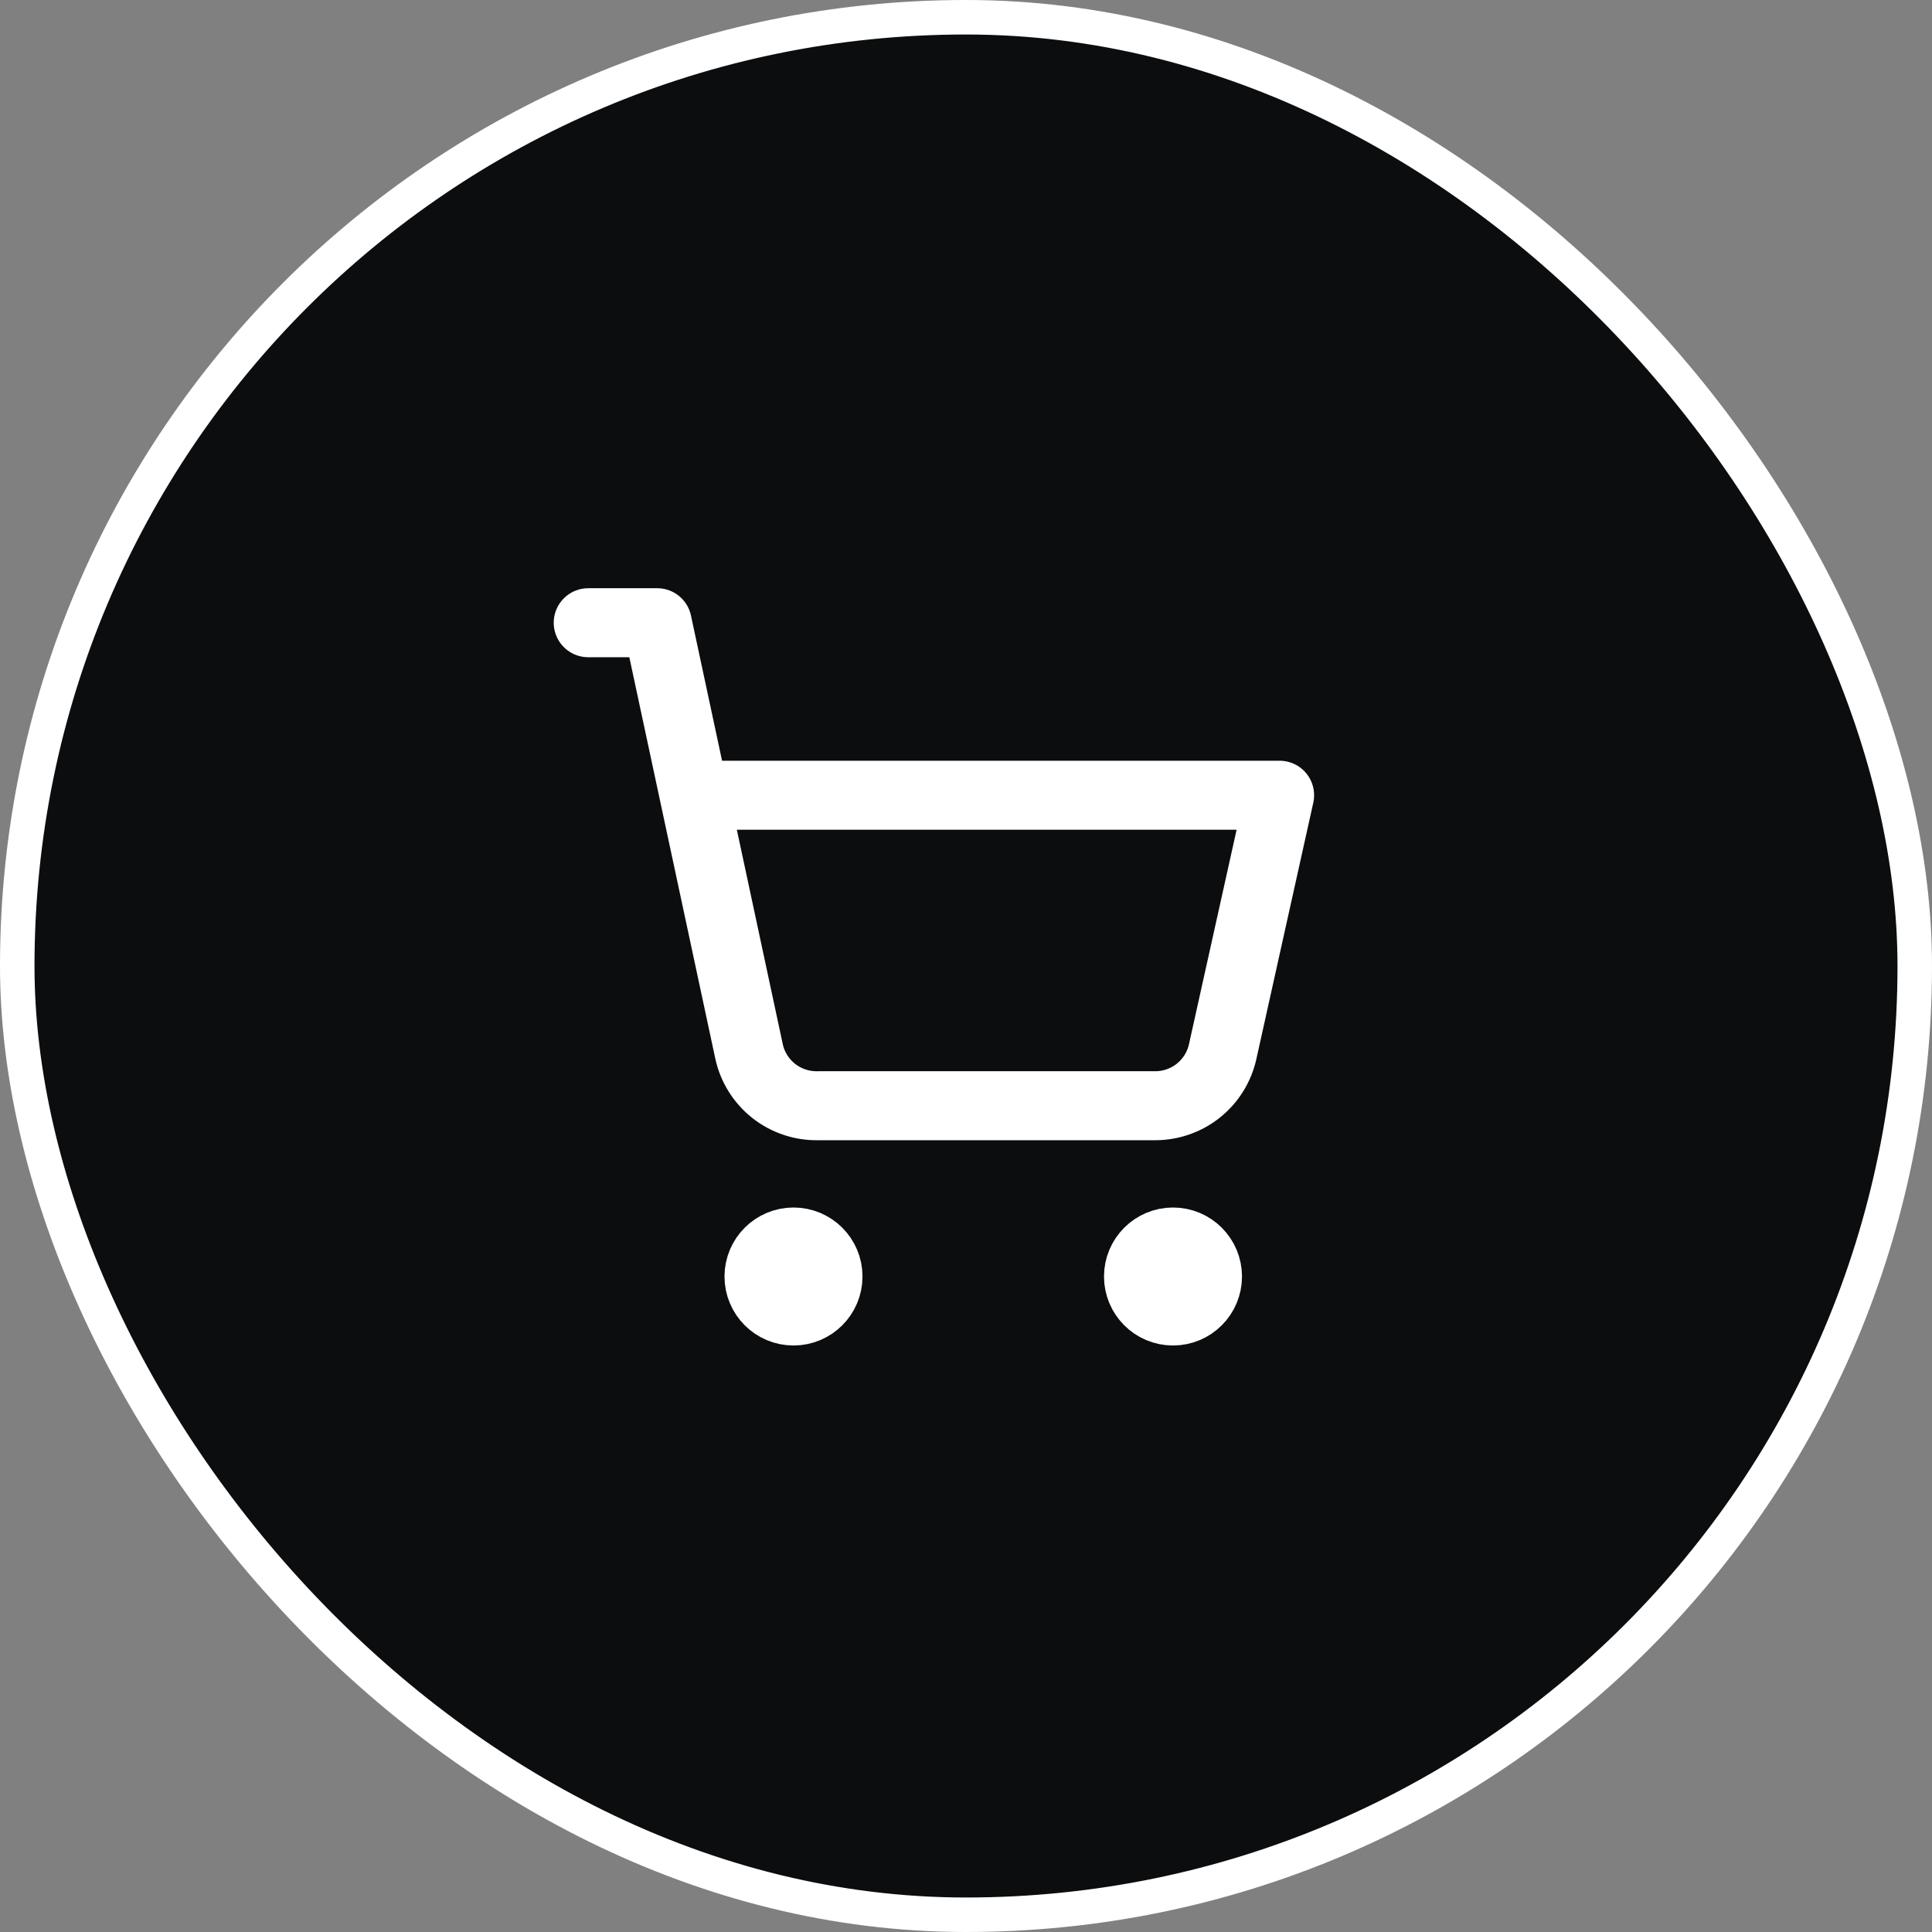 <svg width="56" height="56" viewBox="0 0 56 56" fill="none" xmlns="http://www.w3.org/2000/svg"><rect x="0" y="0" width="56" height="56" fill="#808080" stroke="none"/><rect x=".5" y=".5" width="55" height="55" rx="27.5" fill="#0B0D0F" stroke="#fff"/><path d="M23 38C23.552 38 24 37.552 24 37C24 36.448 23.552 36 23 36C22.448 36 22 36.448 22 37C22 37.552 22.448 38 23 38Z" stroke="#fff" stroke-width="2" stroke-linecap="round" stroke-linejoin="round"/><path d="M34 38C34.552 38 35 37.552 35 37C35 36.448 34.552 36 34 36C33.448 36 33 36.448 33 37C33 37.552 33.448 38 34 38Z" stroke="#fff" stroke-width="2" stroke-linecap="round" stroke-linejoin="round"/><path d="M17.05 18.05H19.05L21.71 30.47C21.807 30.925 22.061 31.331 22.425 31.62C22.791 31.908 23.245 32.06 23.71 32.05H33.49C33.945 32.049 34.386 31.893 34.741 31.608C35.095 31.322 35.342 30.925 35.44 30.48L37.09 23.05H20.12" stroke="#fff" stroke-width="2" stroke-linecap="round" stroke-linejoin="round"/></svg>